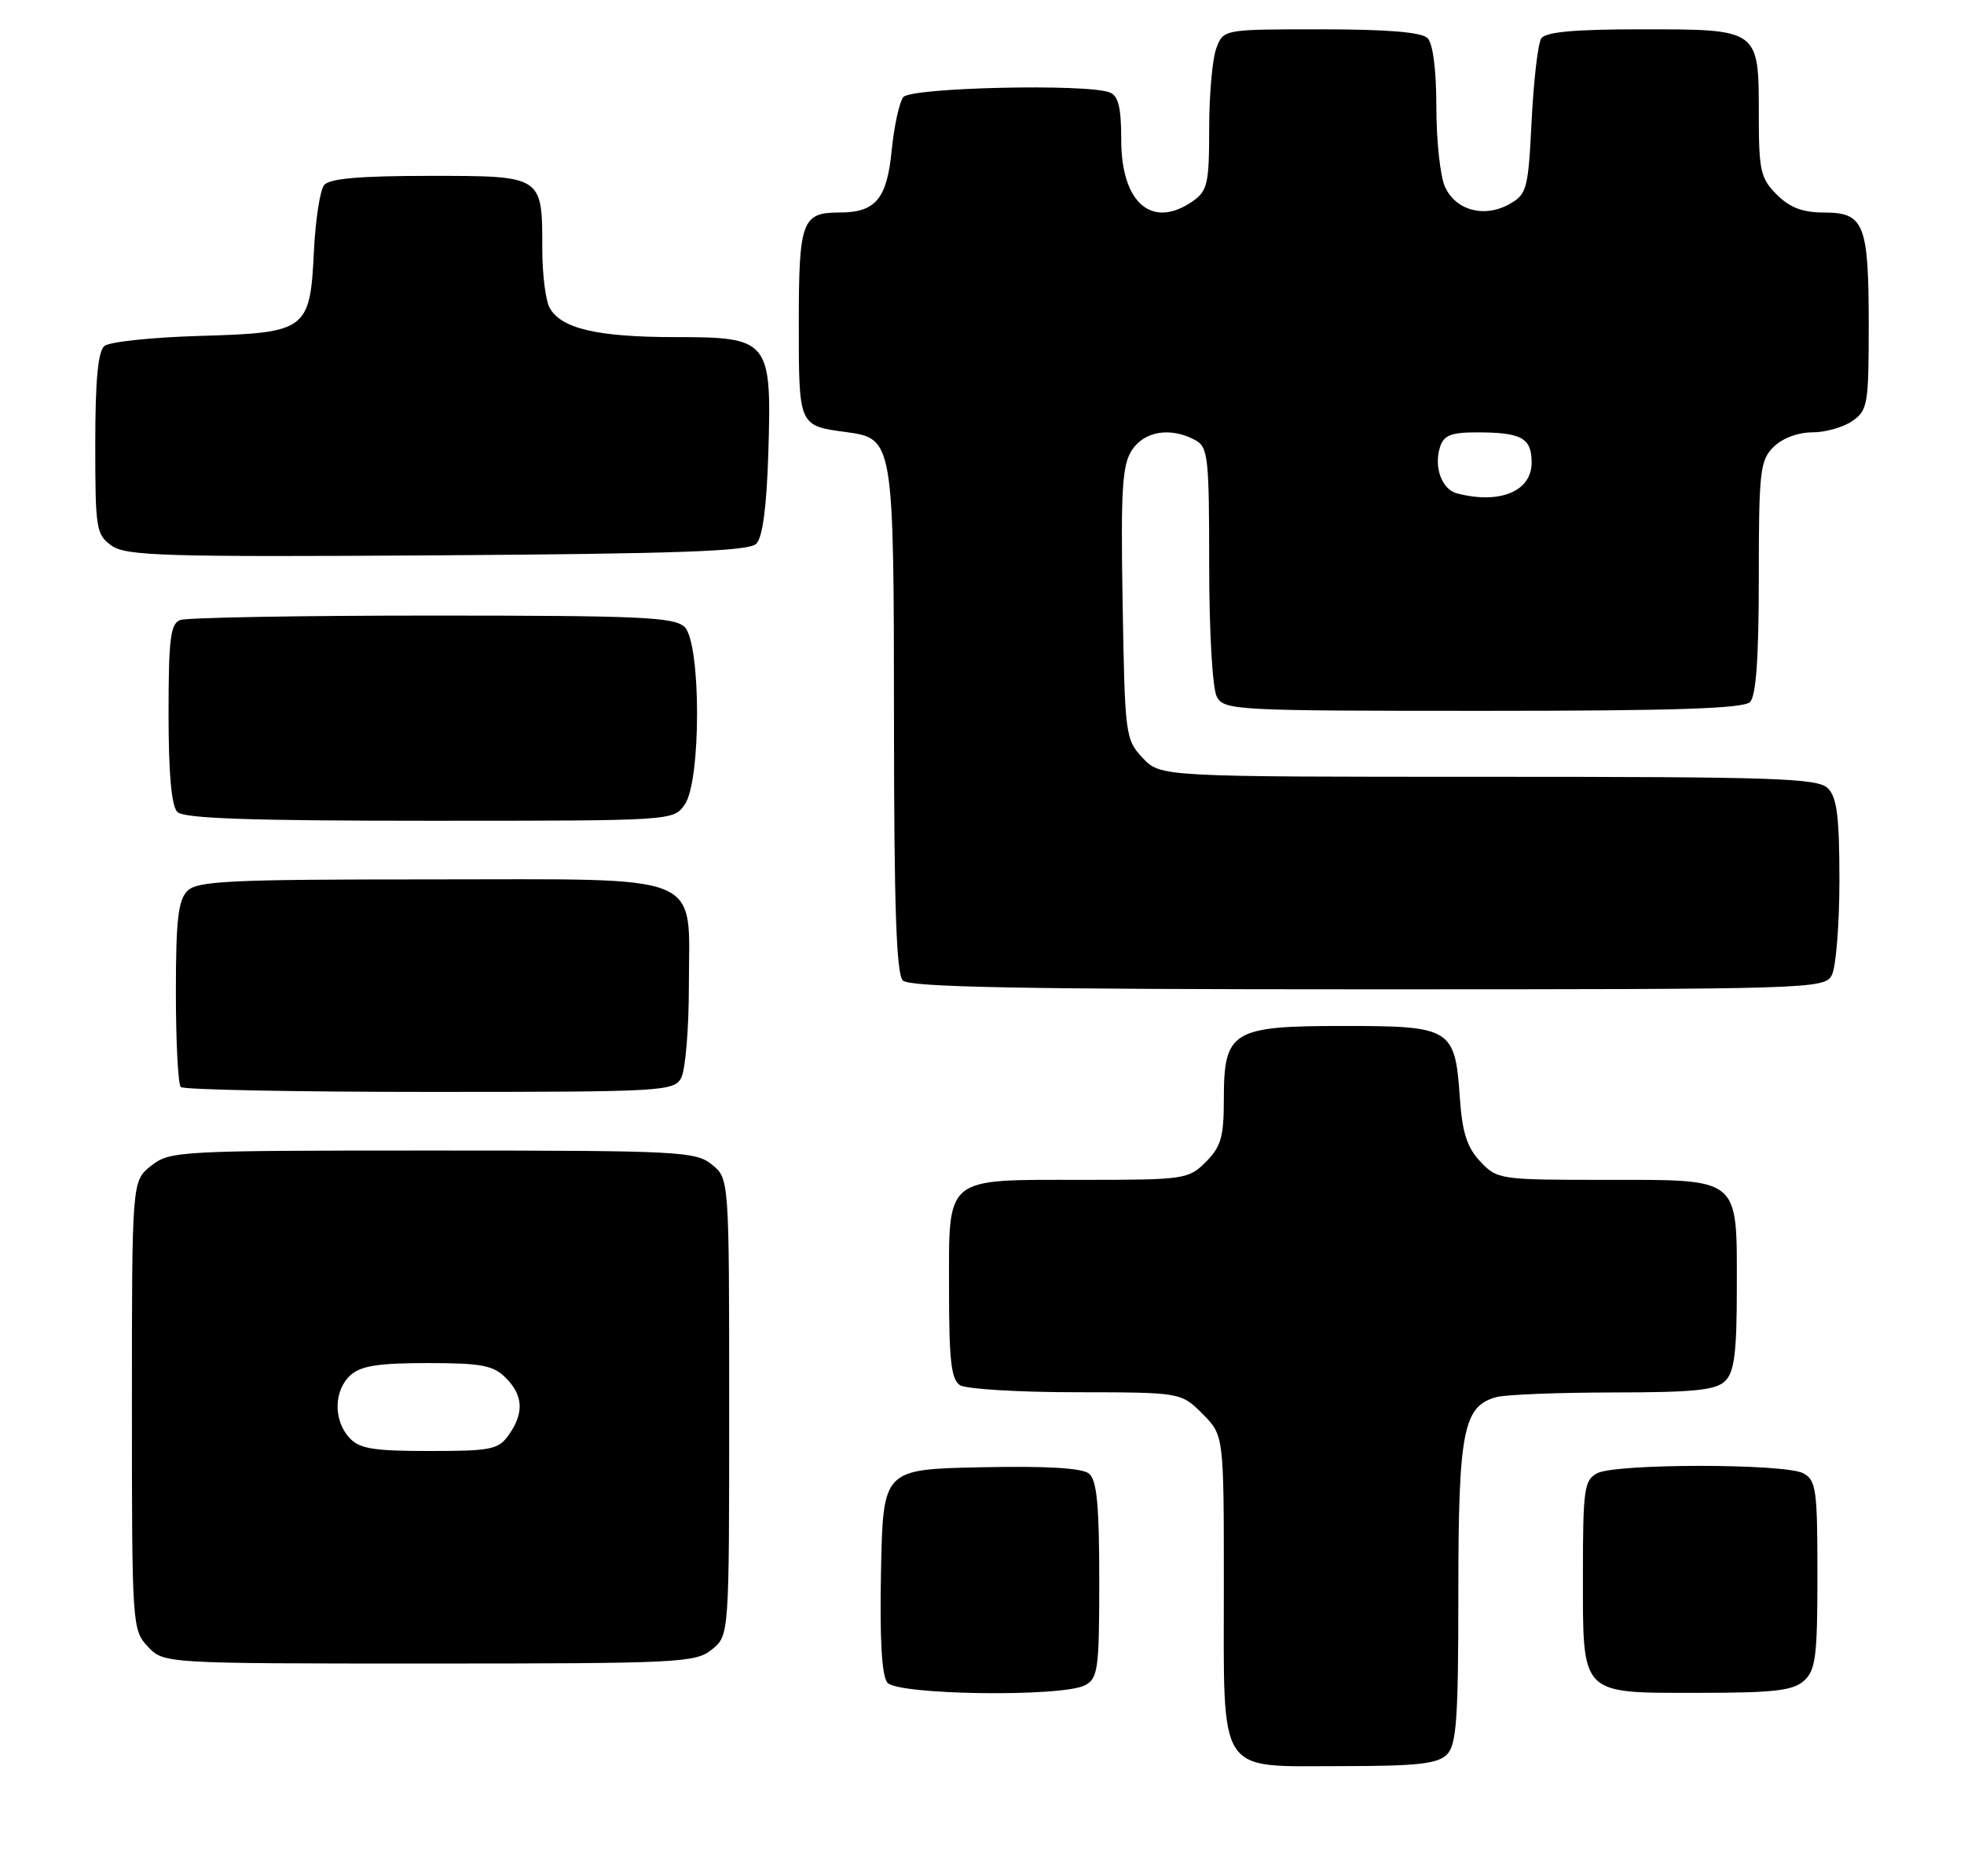 <?xml version="1.0" encoding="UTF-8" standalone="no"?>
<!DOCTYPE svg PUBLIC "-//W3C//DTD SVG 1.1//EN" "http://www.w3.org/Graphics/SVG/1.1/DTD/svg11.dtd" >
<svg xmlns="http://www.w3.org/2000/svg" xmlns:xlink="http://www.w3.org/1999/xlink" version="1.1" viewBox="0 0 268 256">
 <g >
 <path fill="currentColor"
d=" M 197.43 239.43 C 198.75 238.10 199.00 234.66 199.00 217.38 C 199.00 195.27 199.66 191.86 204.21 190.64 C 205.47 190.30 212.66 190.02 220.18 190.01 C 231.27 190.00 234.15 189.70 235.43 188.43 C 236.67 187.19 237.00 184.51 237.00 175.76 C 237.00 160.48 237.64 161.00 219.02 161.00 C 204.64 161.00 204.30 160.95 201.99 158.49 C 200.17 156.55 199.53 154.54 199.20 149.74 C 198.55 140.32 198.03 140.00 183.35 140.00 C 168.08 140.00 167.00 140.66 167.00 150.05 C 167.00 155.13 166.61 156.48 164.55 158.55 C 162.17 160.92 161.64 161.00 147.74 161.00 C 128.71 161.00 129.50 160.35 129.50 175.96 C 129.50 185.64 129.80 188.26 131.00 189.02 C 131.82 189.54 138.95 189.98 146.83 189.98 C 161.15 190.00 161.15 190.00 164.08 192.92 C 167.00 195.85 167.00 195.85 167.00 216.20 C 167.00 242.64 165.94 241.00 182.99 241.00 C 193.35 241.00 196.16 240.69 197.43 239.43 Z  M 148.07 229.96 C 149.83 229.02 150.00 227.76 150.00 215.59 C 150.00 205.42 149.67 201.97 148.61 201.09 C 147.68 200.32 142.86 200.03 133.86 200.22 C 120.50 200.50 120.50 200.50 120.22 214.36 C 120.03 223.73 120.32 228.67 121.09 229.61 C 122.50 231.31 145.01 231.60 148.07 229.96 Z  M 246.17 229.35 C 247.76 227.91 248.00 226.02 248.00 214.88 C 248.00 203.24 247.82 201.98 246.07 201.04 C 243.55 199.69 220.45 199.69 217.93 201.04 C 216.18 201.97 216.00 203.24 216.00 214.71 C 216.00 231.52 215.49 231.00 231.83 231.00 C 242.07 231.00 244.67 230.70 246.17 229.35 Z  M 97.14 225.09 C 99.50 223.18 99.50 223.18 99.50 192.00 C 99.50 160.82 99.50 160.82 97.14 158.91 C 94.91 157.11 92.74 157.00 59.02 157.00 C 24.37 157.00 23.19 157.06 20.63 159.07 C 18.00 161.15 18.00 161.15 18.00 191.76 C 18.00 221.81 18.04 222.41 20.17 224.69 C 22.35 227.00 22.35 227.00 58.56 227.00 C 92.73 227.00 94.91 226.89 97.14 225.09 Z  M 92.96 147.07 C 93.53 146.00 94.00 140.38 94.00 134.57 C 94.00 118.83 96.85 120.00 58.57 120.00 C 31.33 120.00 26.93 120.21 25.57 121.57 C 24.31 122.83 24.00 125.59 24.00 135.40 C 24.00 142.15 24.30 147.97 24.67 148.33 C 25.03 148.70 40.32 149.00 58.63 149.00 C 90.53 149.00 91.97 148.92 92.96 147.07 Z  M 249.96 133.07 C 250.53 132.00 251.00 126.18 251.00 120.14 C 251.00 111.48 250.67 108.81 249.43 107.57 C 248.05 106.19 242.46 106.00 203.10 106.00 C 158.35 106.00 158.35 106.00 155.92 103.42 C 153.57 100.91 153.49 100.34 153.19 82.34 C 152.92 66.77 153.13 63.46 154.46 61.42 C 156.16 58.82 159.73 58.25 163.07 60.04 C 164.85 60.99 165.00 62.28 165.00 77.10 C 165.00 86.24 165.45 93.96 166.04 95.07 C 167.03 96.92 168.49 97.00 202.34 97.00 C 228.43 97.00 237.91 96.69 238.80 95.80 C 239.63 94.97 240.00 89.76 240.00 78.80 C 240.00 64.33 240.17 62.83 242.00 61.00 C 243.19 59.81 245.33 59.00 247.28 59.00 C 249.08 59.00 251.56 58.30 252.78 57.44 C 254.86 55.99 255.00 55.14 255.00 44.38 C 255.00 30.56 254.38 29.00 248.92 29.00 C 245.99 29.00 244.24 28.34 242.45 26.55 C 240.23 24.33 240.00 23.28 240.00 15.62 C 240.00 3.94 240.08 4.00 223.99 4.00 C 214.79 4.00 210.89 4.36 210.31 5.25 C 209.86 5.94 209.28 10.98 209.00 16.47 C 208.53 25.89 208.36 26.51 205.93 27.87 C 202.53 29.77 198.64 28.71 197.17 25.48 C 196.53 24.06 196.00 19.19 196.00 14.65 C 196.00 9.57 195.54 5.94 194.80 5.20 C 193.99 4.39 189.31 4.00 180.28 4.00 C 166.95 4.00 166.95 4.00 165.98 6.57 C 165.44 7.98 165.00 12.90 165.00 17.51 C 165.00 25.03 164.77 26.05 162.78 27.44 C 157.23 31.33 153.00 27.73 153.00 19.11 C 153.00 14.66 152.61 13.07 151.42 12.61 C 148.25 11.39 124.29 11.94 123.26 13.25 C 122.72 13.94 122.01 17.19 121.68 20.48 C 121.03 27.17 119.49 29.00 114.51 29.00 C 109.43 29.00 109.00 30.18 109.00 44.14 C 109.00 58.16 108.97 58.09 115.47 58.96 C 121.93 59.84 121.97 60.06 121.99 98.55 C 122.00 123.68 122.31 132.91 123.20 133.80 C 124.11 134.71 139.57 135.00 186.66 135.00 C 247.20 135.00 248.96 134.95 249.96 133.07 Z  M 93.44 109.78 C 95.69 106.58 95.67 87.82 93.43 85.57 C 92.06 84.21 87.54 84.00 59.01 84.00 C 40.94 84.00 25.45 84.27 24.58 84.61 C 23.26 85.11 23.00 87.21 23.00 97.41 C 23.00 105.56 23.40 110.00 24.20 110.80 C 25.09 111.69 34.12 112.00 58.64 112.00 C 91.86 112.00 91.89 112.00 93.44 109.78 Z  M 103.20 74.20 C 104.06 73.34 104.61 69.19 104.84 61.91 C 105.32 46.38 105.02 46.00 92.13 46.00 C 81.49 46.00 76.51 44.83 74.98 41.96 C 74.44 40.95 74.00 37.37 74.00 34.00 C 74.00 23.93 74.11 24.00 58.59 24.00 C 49.12 24.00 44.95 24.36 44.23 25.25 C 43.67 25.94 43.05 29.98 42.84 34.23 C 42.31 45.10 41.89 45.41 27.22 45.84 C 20.77 46.03 14.94 46.64 14.25 47.21 C 13.37 47.94 13.00 51.93 13.00 60.57 C 13.00 72.21 13.12 72.97 15.25 74.47 C 17.23 75.86 22.53 76.02 59.70 75.78 C 92.66 75.56 102.19 75.22 103.20 74.20 Z  M 47.65 196.17 C 45.47 193.76 45.55 189.72 47.83 187.65 C 49.23 186.38 51.66 186.00 58.33 186.00 C 65.67 186.00 67.31 186.31 69.00 188.00 C 71.40 190.40 71.54 192.79 69.44 195.78 C 68.02 197.80 67.06 198.00 58.60 198.00 C 50.87 198.00 49.03 197.69 47.65 196.17 Z  M 198.80 67.32 C 196.74 66.78 195.63 63.73 196.50 61.00 C 197.01 59.40 198.01 59.00 201.49 59.00 C 207.64 59.00 209.00 59.75 209.00 63.13 C 209.00 67.06 204.63 68.85 198.80 67.32 Z "/>
</g>
</svg>